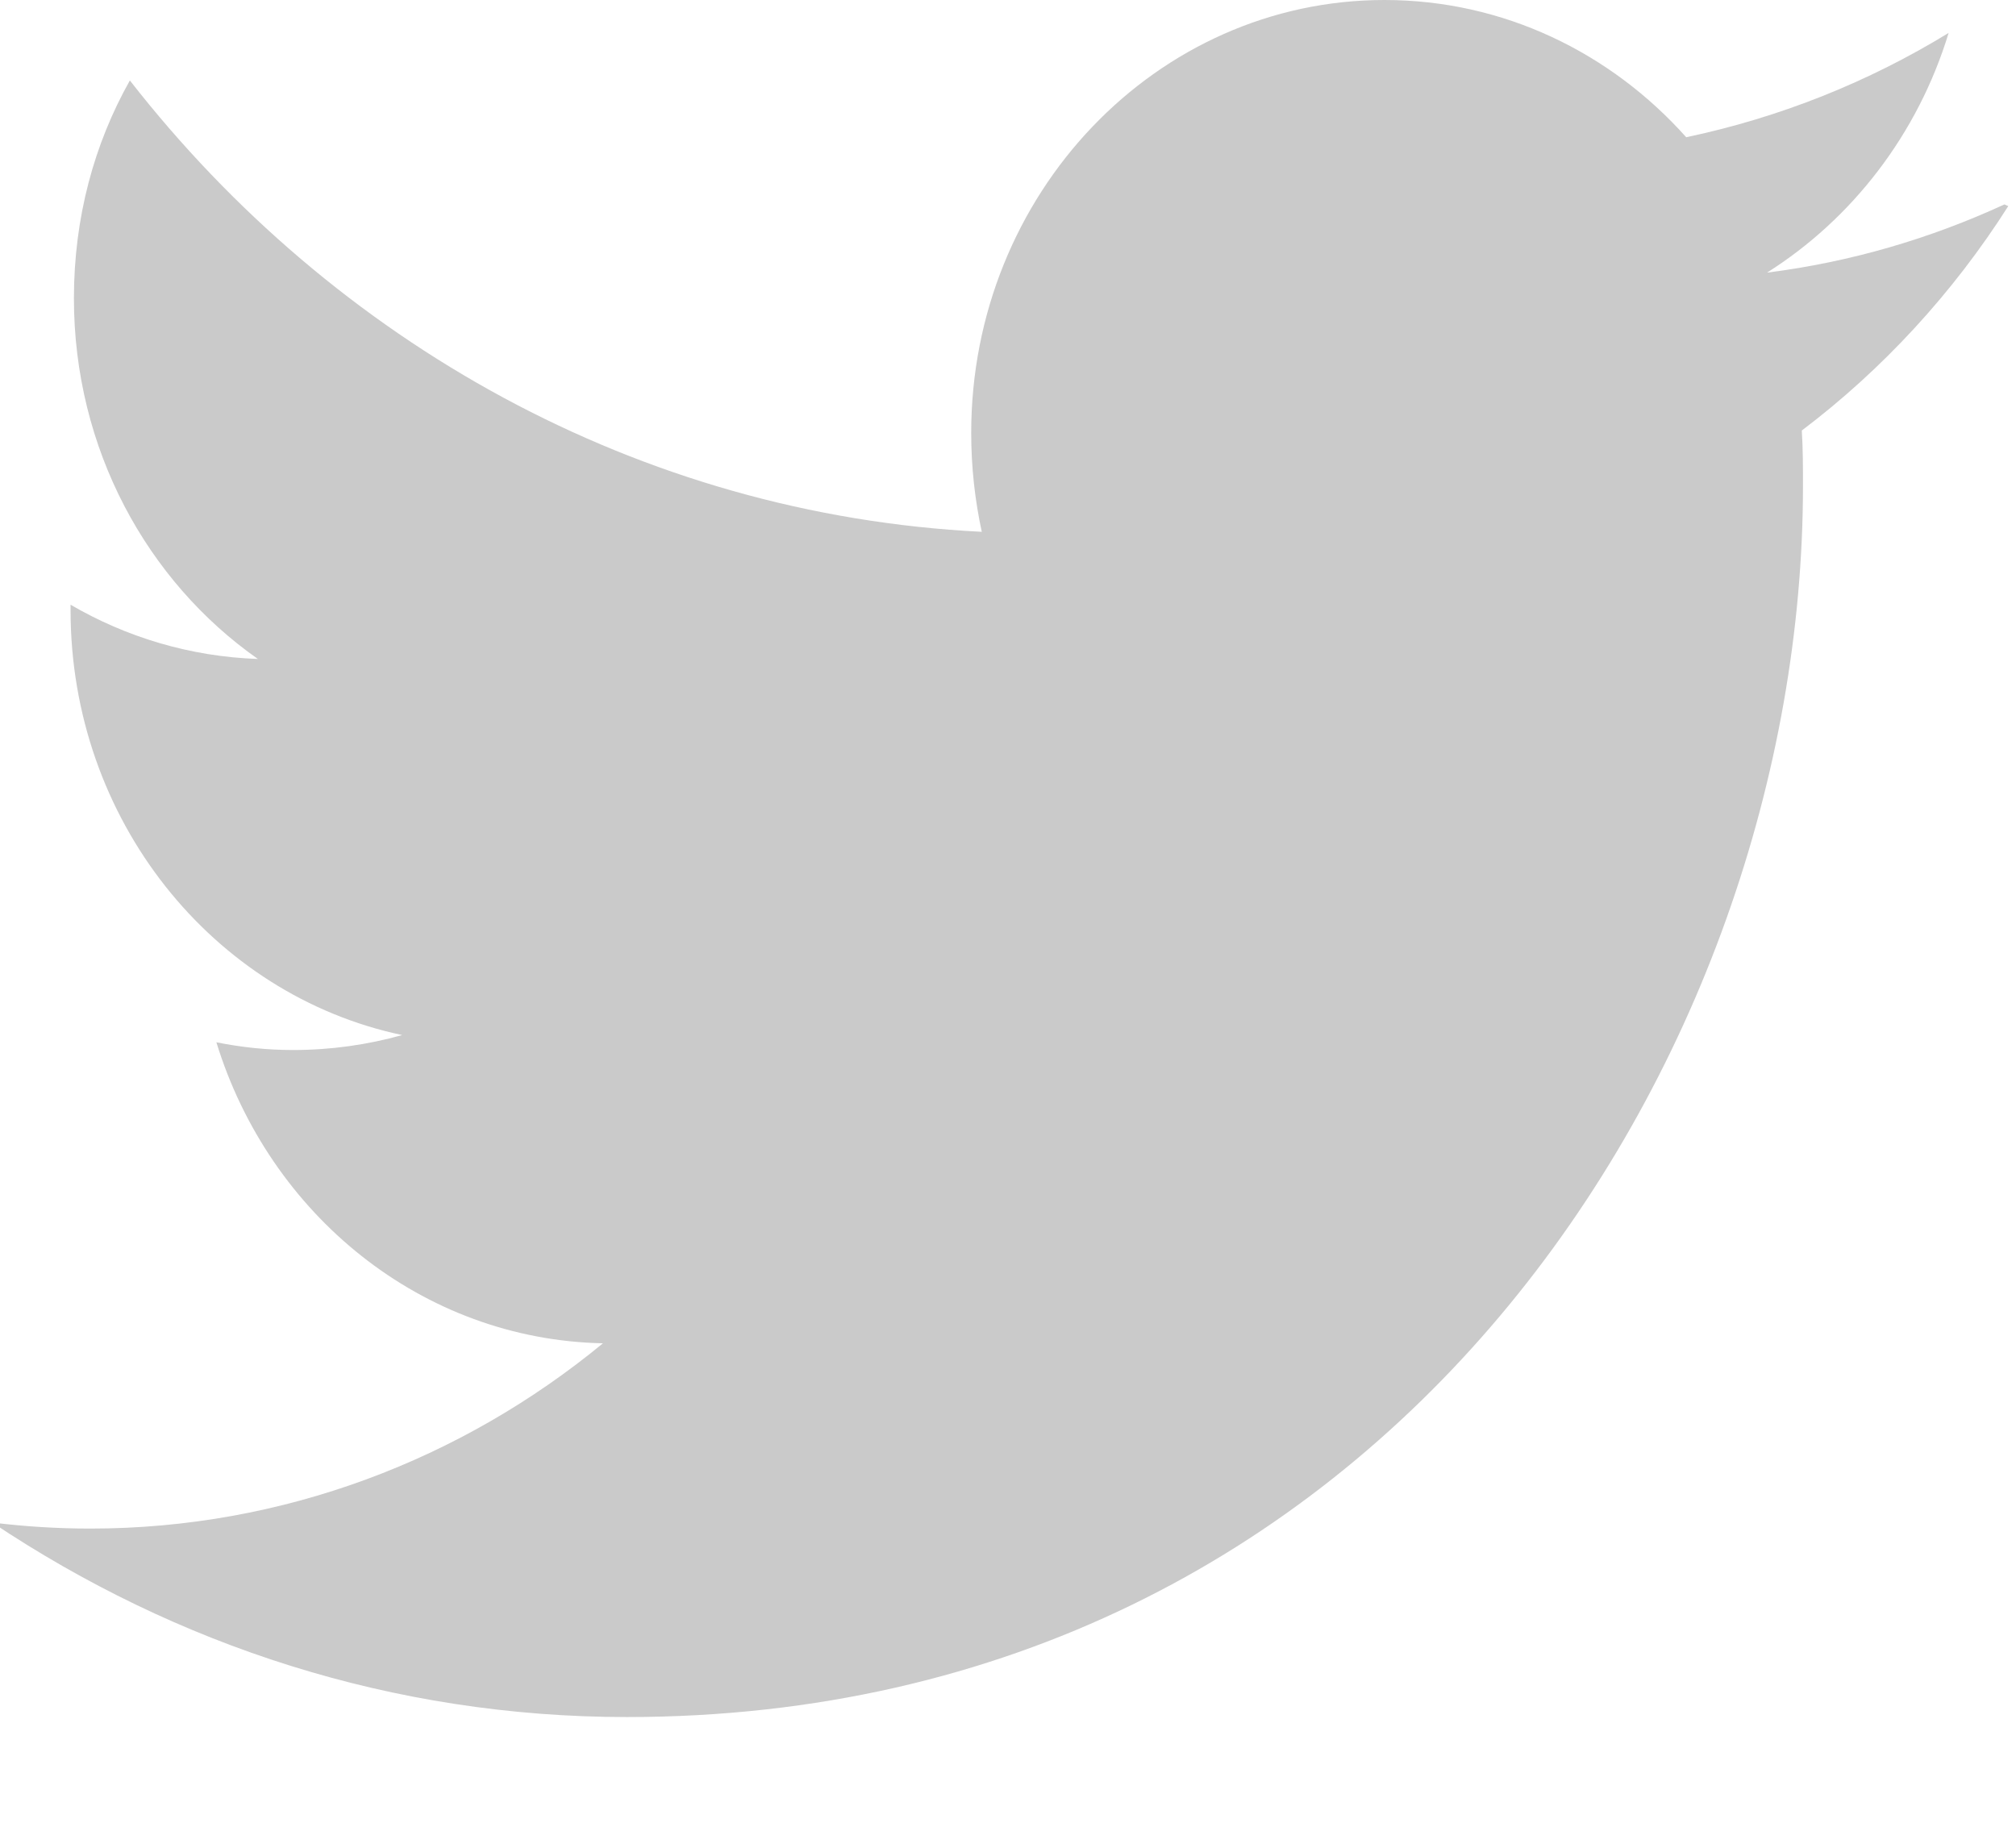 <?xml version="1.0" encoding="UTF-8"?>
<svg width="12px" height="11px" viewBox="0 0 12 11" version="1.1" xmlns="http://www.w3.org/2000/svg" xmlns:xlink="http://www.w3.org/1999/xlink">
    <!-- Generator: Sketch 43.1 (39012) - http://www.bohemiancoding.com/sketch -->
    <title>twitter</title>
    <desc>Created with Sketch.</desc>
    <defs></defs>
    <g id="Symbols" stroke="none" stroke-width="1" fill="none" fill-rule="evenodd">
        <g id="footer" transform="translate(-188, -179)" fill="#CACACA">
            <path d="M199.931,180.217 C199.488,180.421 199.016,180.56 198.518,180.623 C199.025,180.303 199.416,179.798 199.599,179.196 C199.124,179.487 198.597,179.699 198.037,179.817 C197.588,179.314 196.95,179 196.241,179 C194.883,179 193.781,180.155 193.781,181.577 C193.781,181.781 193.803,181.977 193.844,182.166 C191.8,182.064 189.987,181.035 188.773,179.479 C188.56,179.857 188.44,180.297 188.44,180.776 C188.44,181.672 188.875,182.46 189.535,182.923 C189.131,182.909 188.751,182.793 188.42,182.6 L188.42,182.632 C188.42,183.881 189.267,184.924 190.394,185.162 C190.187,185.22 189.969,185.251 189.745,185.251 C189.588,185.251 189.438,185.235 189.288,185.205 C189.603,186.23 190.51,186.975 191.589,186.997 C190.75,187.688 189.685,188.1 188.538,188.1 C188.344,188.1 188.149,188.088 187.954,188.064 C189.048,188.795 190.337,189.222 191.731,189.222 C196.259,189.222 198.732,185.294 198.732,181.893 C198.732,181.783 198.732,181.673 198.725,181.563 C199.204,181.201 199.624,180.746 199.954,180.227 L199.931,180.217 Z" id="twitter"></path>
        </g>
    </g>
</svg>
